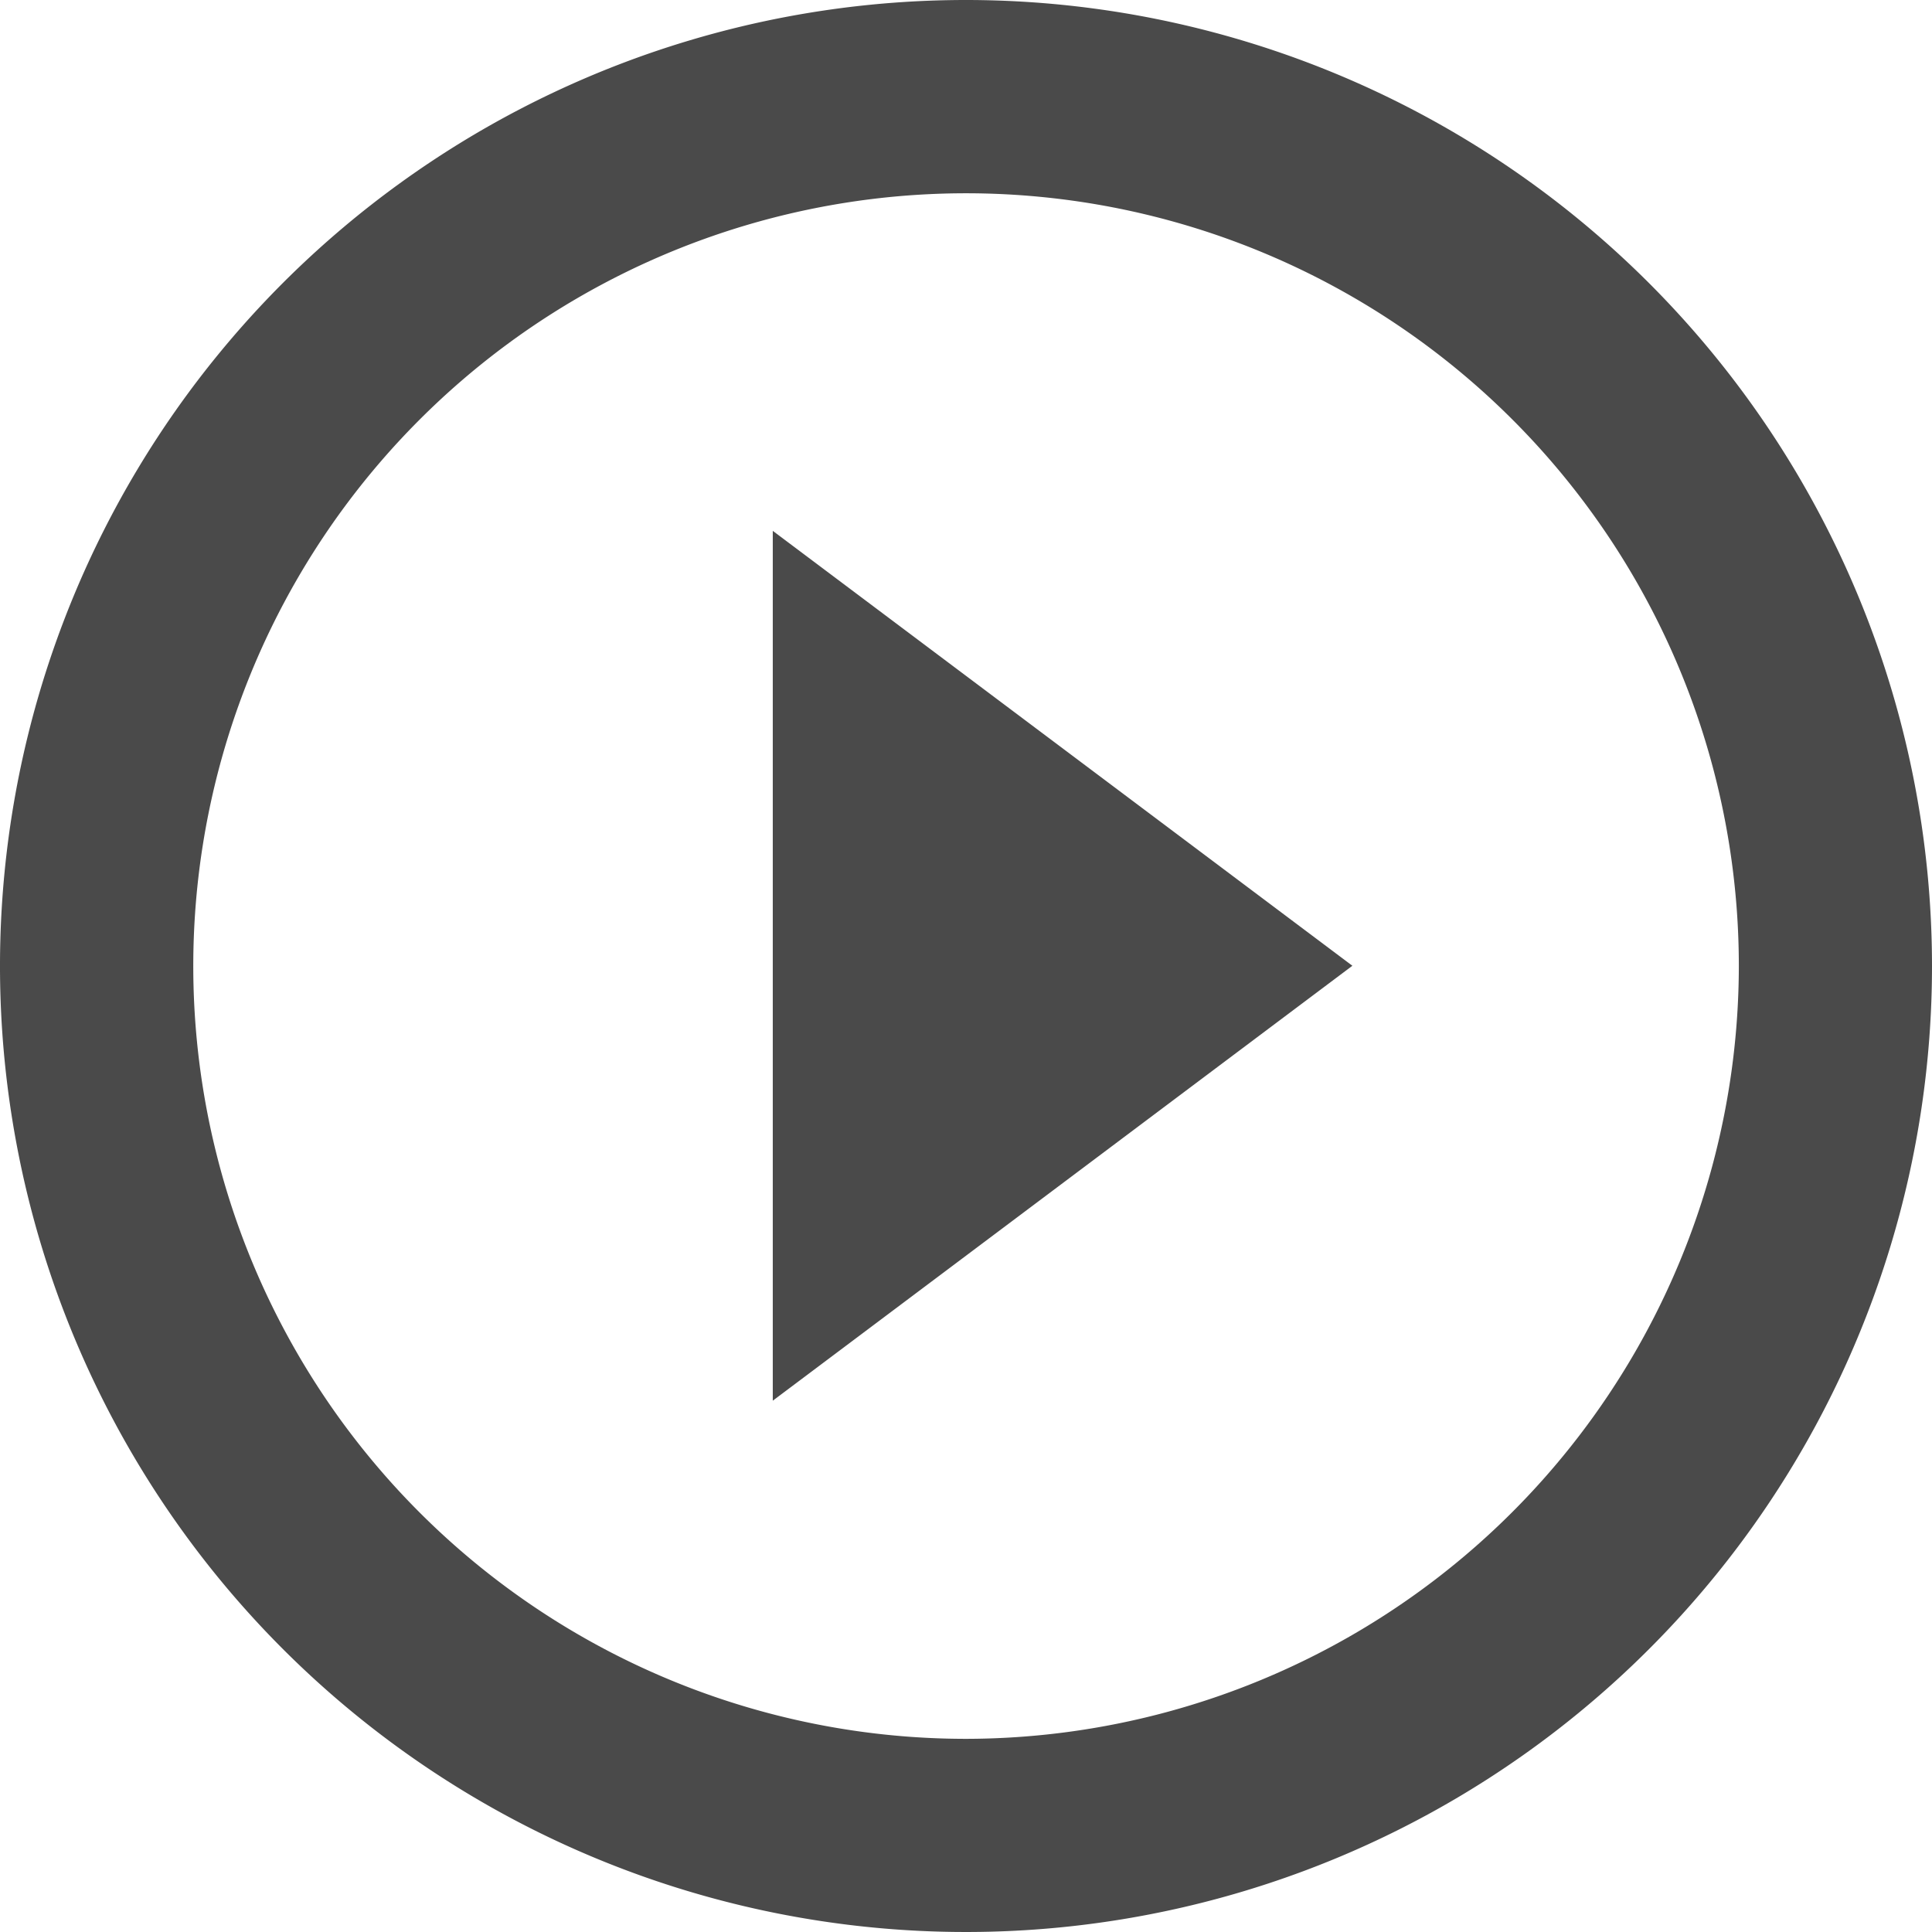 <svg xmlns="http://www.w3.org/2000/svg" width="33.316" height="33.316" viewBox="0 0 33.316 33.316">
  <path id="Icon_material-play-circle-outline" data-name="Icon material-play-circle-outline" d="M16.326,27.154l9.995-7.5-9.995-7.5ZM19.658,3A16.658,16.658,0,1,0,36.316,19.658,16.664,16.664,0,0,0,19.658,3Zm0,29.985A13.326,13.326,0,1,1,32.985,19.658,13.344,13.344,0,0,1,19.658,32.985Z" transform="translate(-3 -3)" fill="#4a4a4a"/>
</svg>

